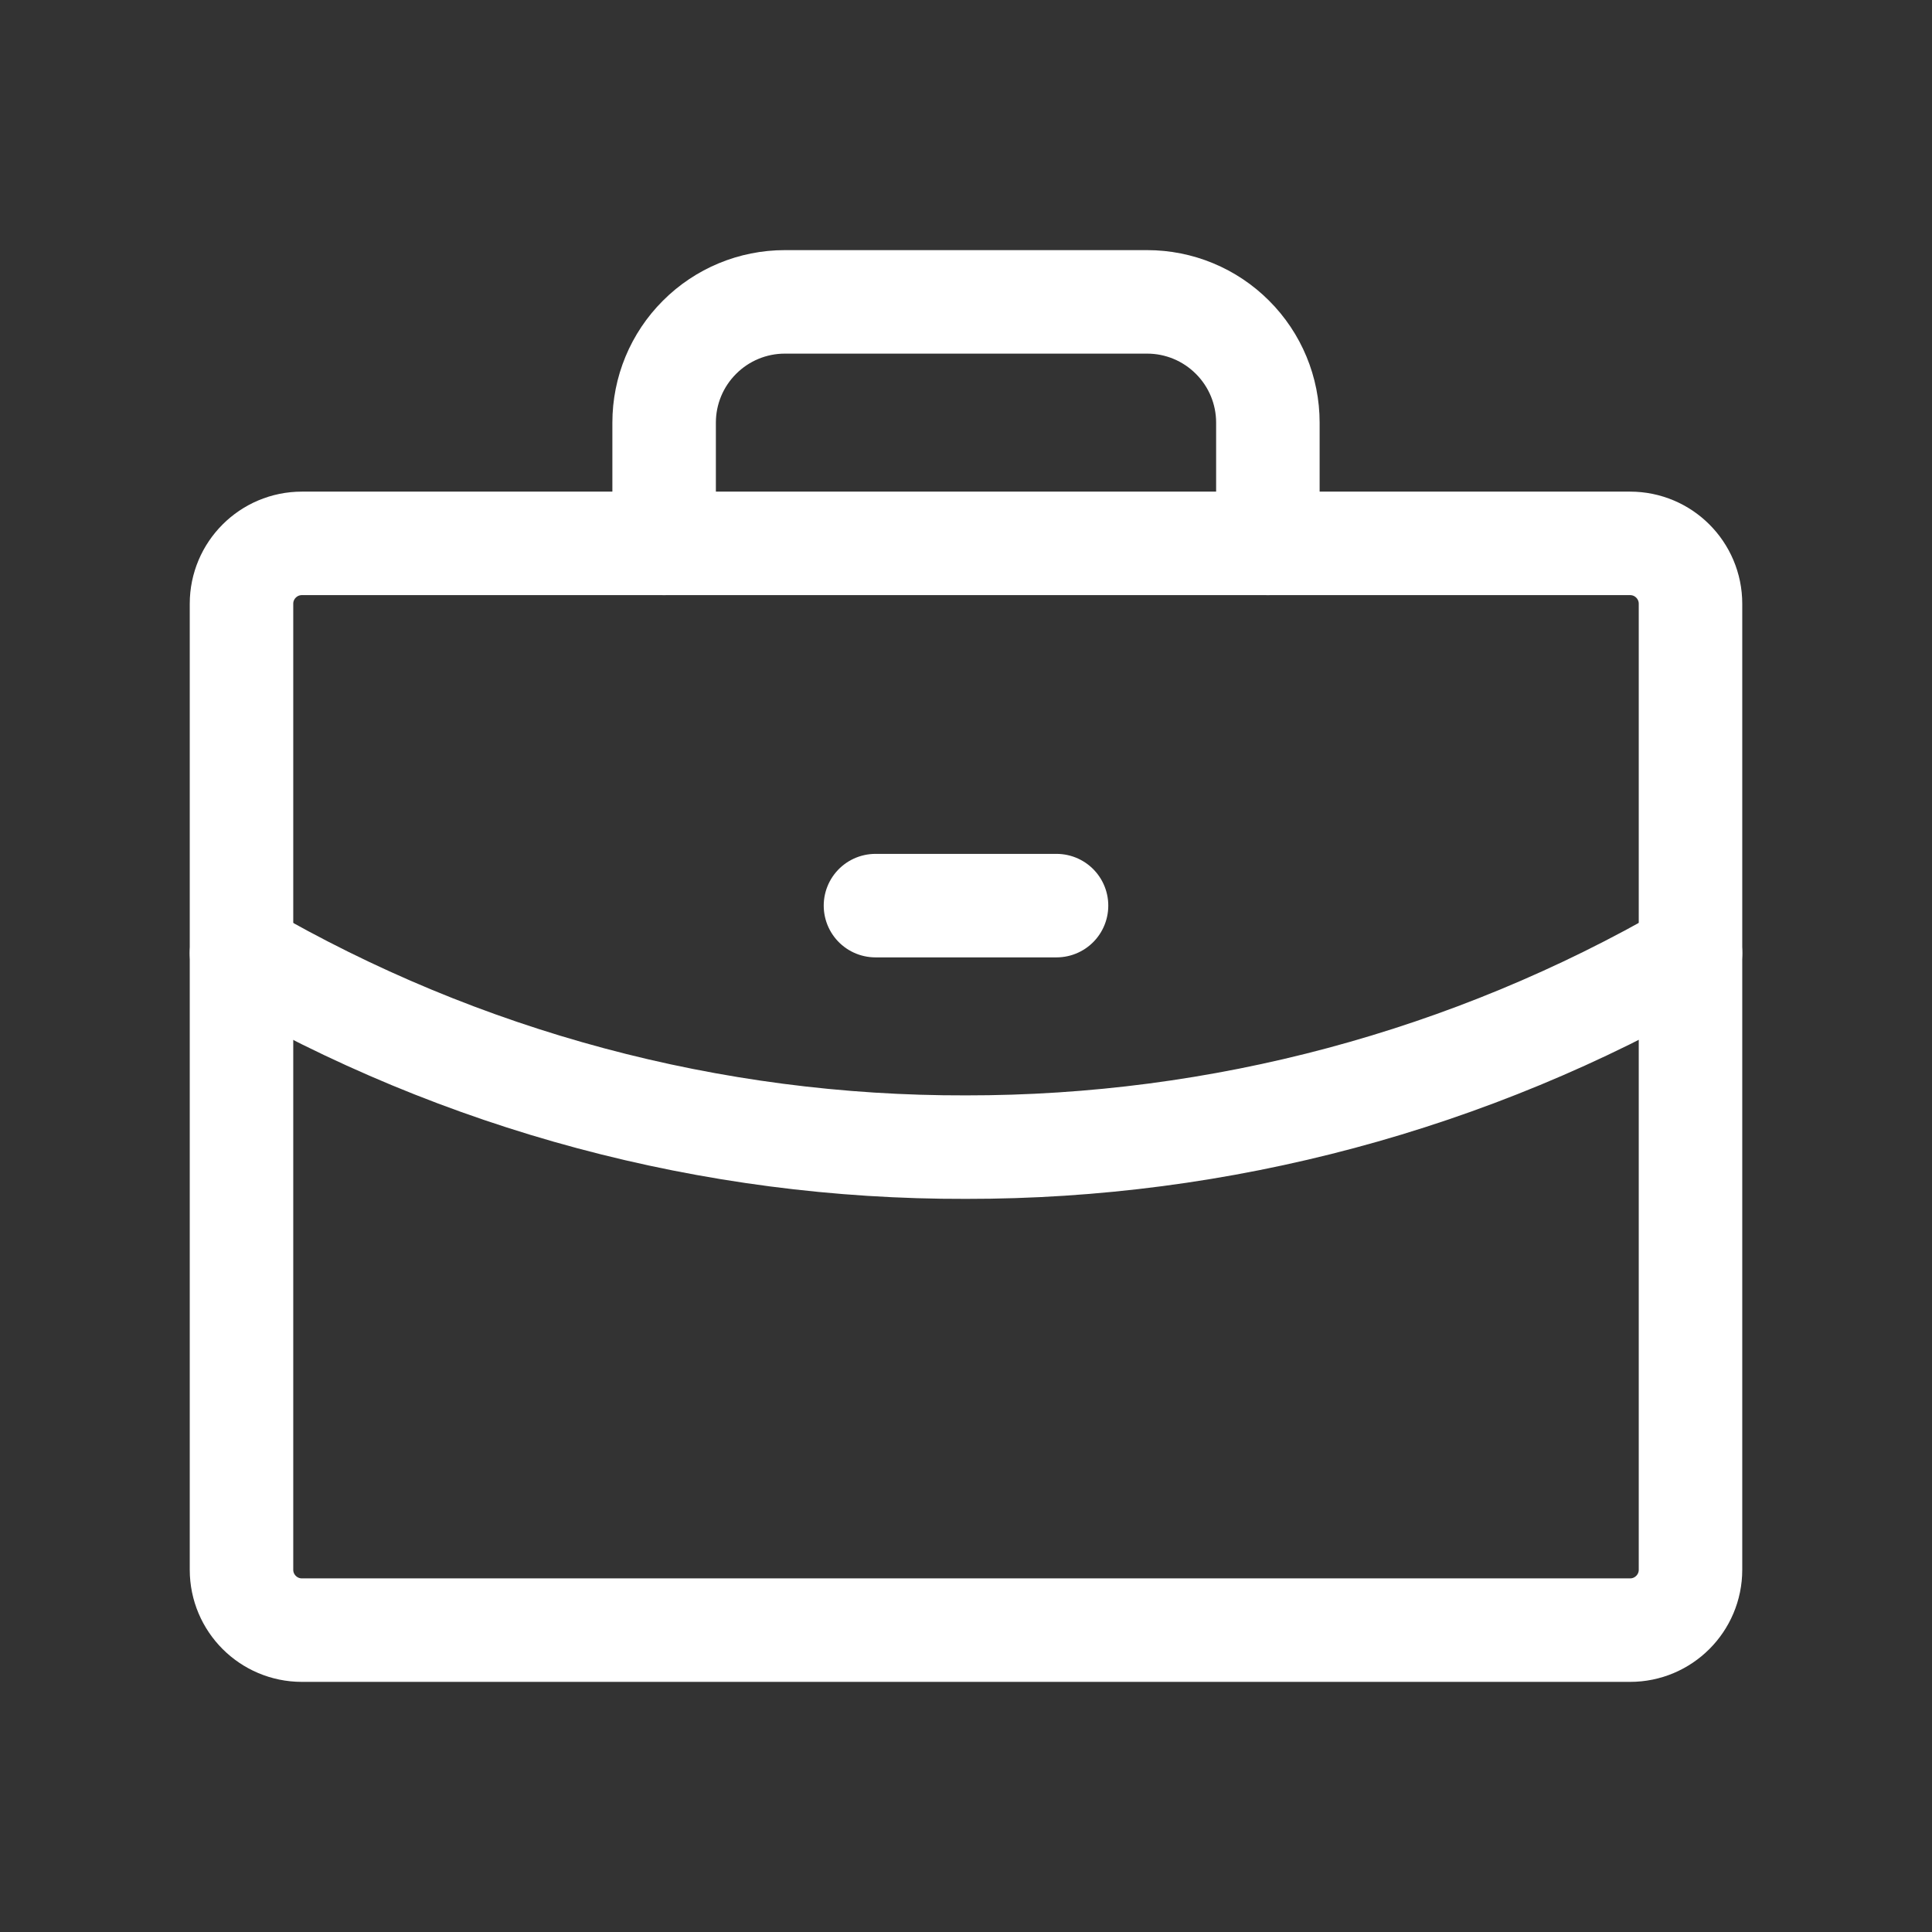 <svg width="28" height="28" viewBox="0 0 28 28" fill="none" xmlns="http://www.w3.org/2000/svg">
<rect x="0" y="0" width="28" height="28" fill="#333333" stroke="none"/>
<path d="M23.625 7.875H4.375C3.892 7.875 3.5 8.267 3.5 8.75V22.75C3.5 23.233 3.892 23.625 4.375 23.625H23.625C24.108 23.625 24.5 23.233 24.5 22.75V8.75C24.5 8.267 24.108 7.875 23.625 7.875Z" stroke="white" stroke-width="1.5" stroke-linecap="round" stroke-linejoin="round"/>
<path d="M18.375 7.875V6.125C18.375 5.661 18.191 5.216 17.862 4.888C17.534 4.559 17.089 4.375 16.625 4.375H11.375C10.911 4.375 10.466 4.559 10.138 4.888C9.809 5.216 9.625 5.661 9.625 6.125V7.875" stroke="white" stroke-width="1.5" stroke-linecap="round" stroke-linejoin="round"/>
<path d="M24.5 13.814C21.309 15.66 17.686 16.629 14 16.625C10.313 16.635 6.689 15.665 3.5 13.814" stroke="white" stroke-width="1.5" stroke-linecap="round" stroke-linejoin="round"/>
<path d="M12.688 13.125H15.312" stroke="white" stroke-width="1.5" stroke-linecap="round" stroke-linejoin="round"/>
</svg>
